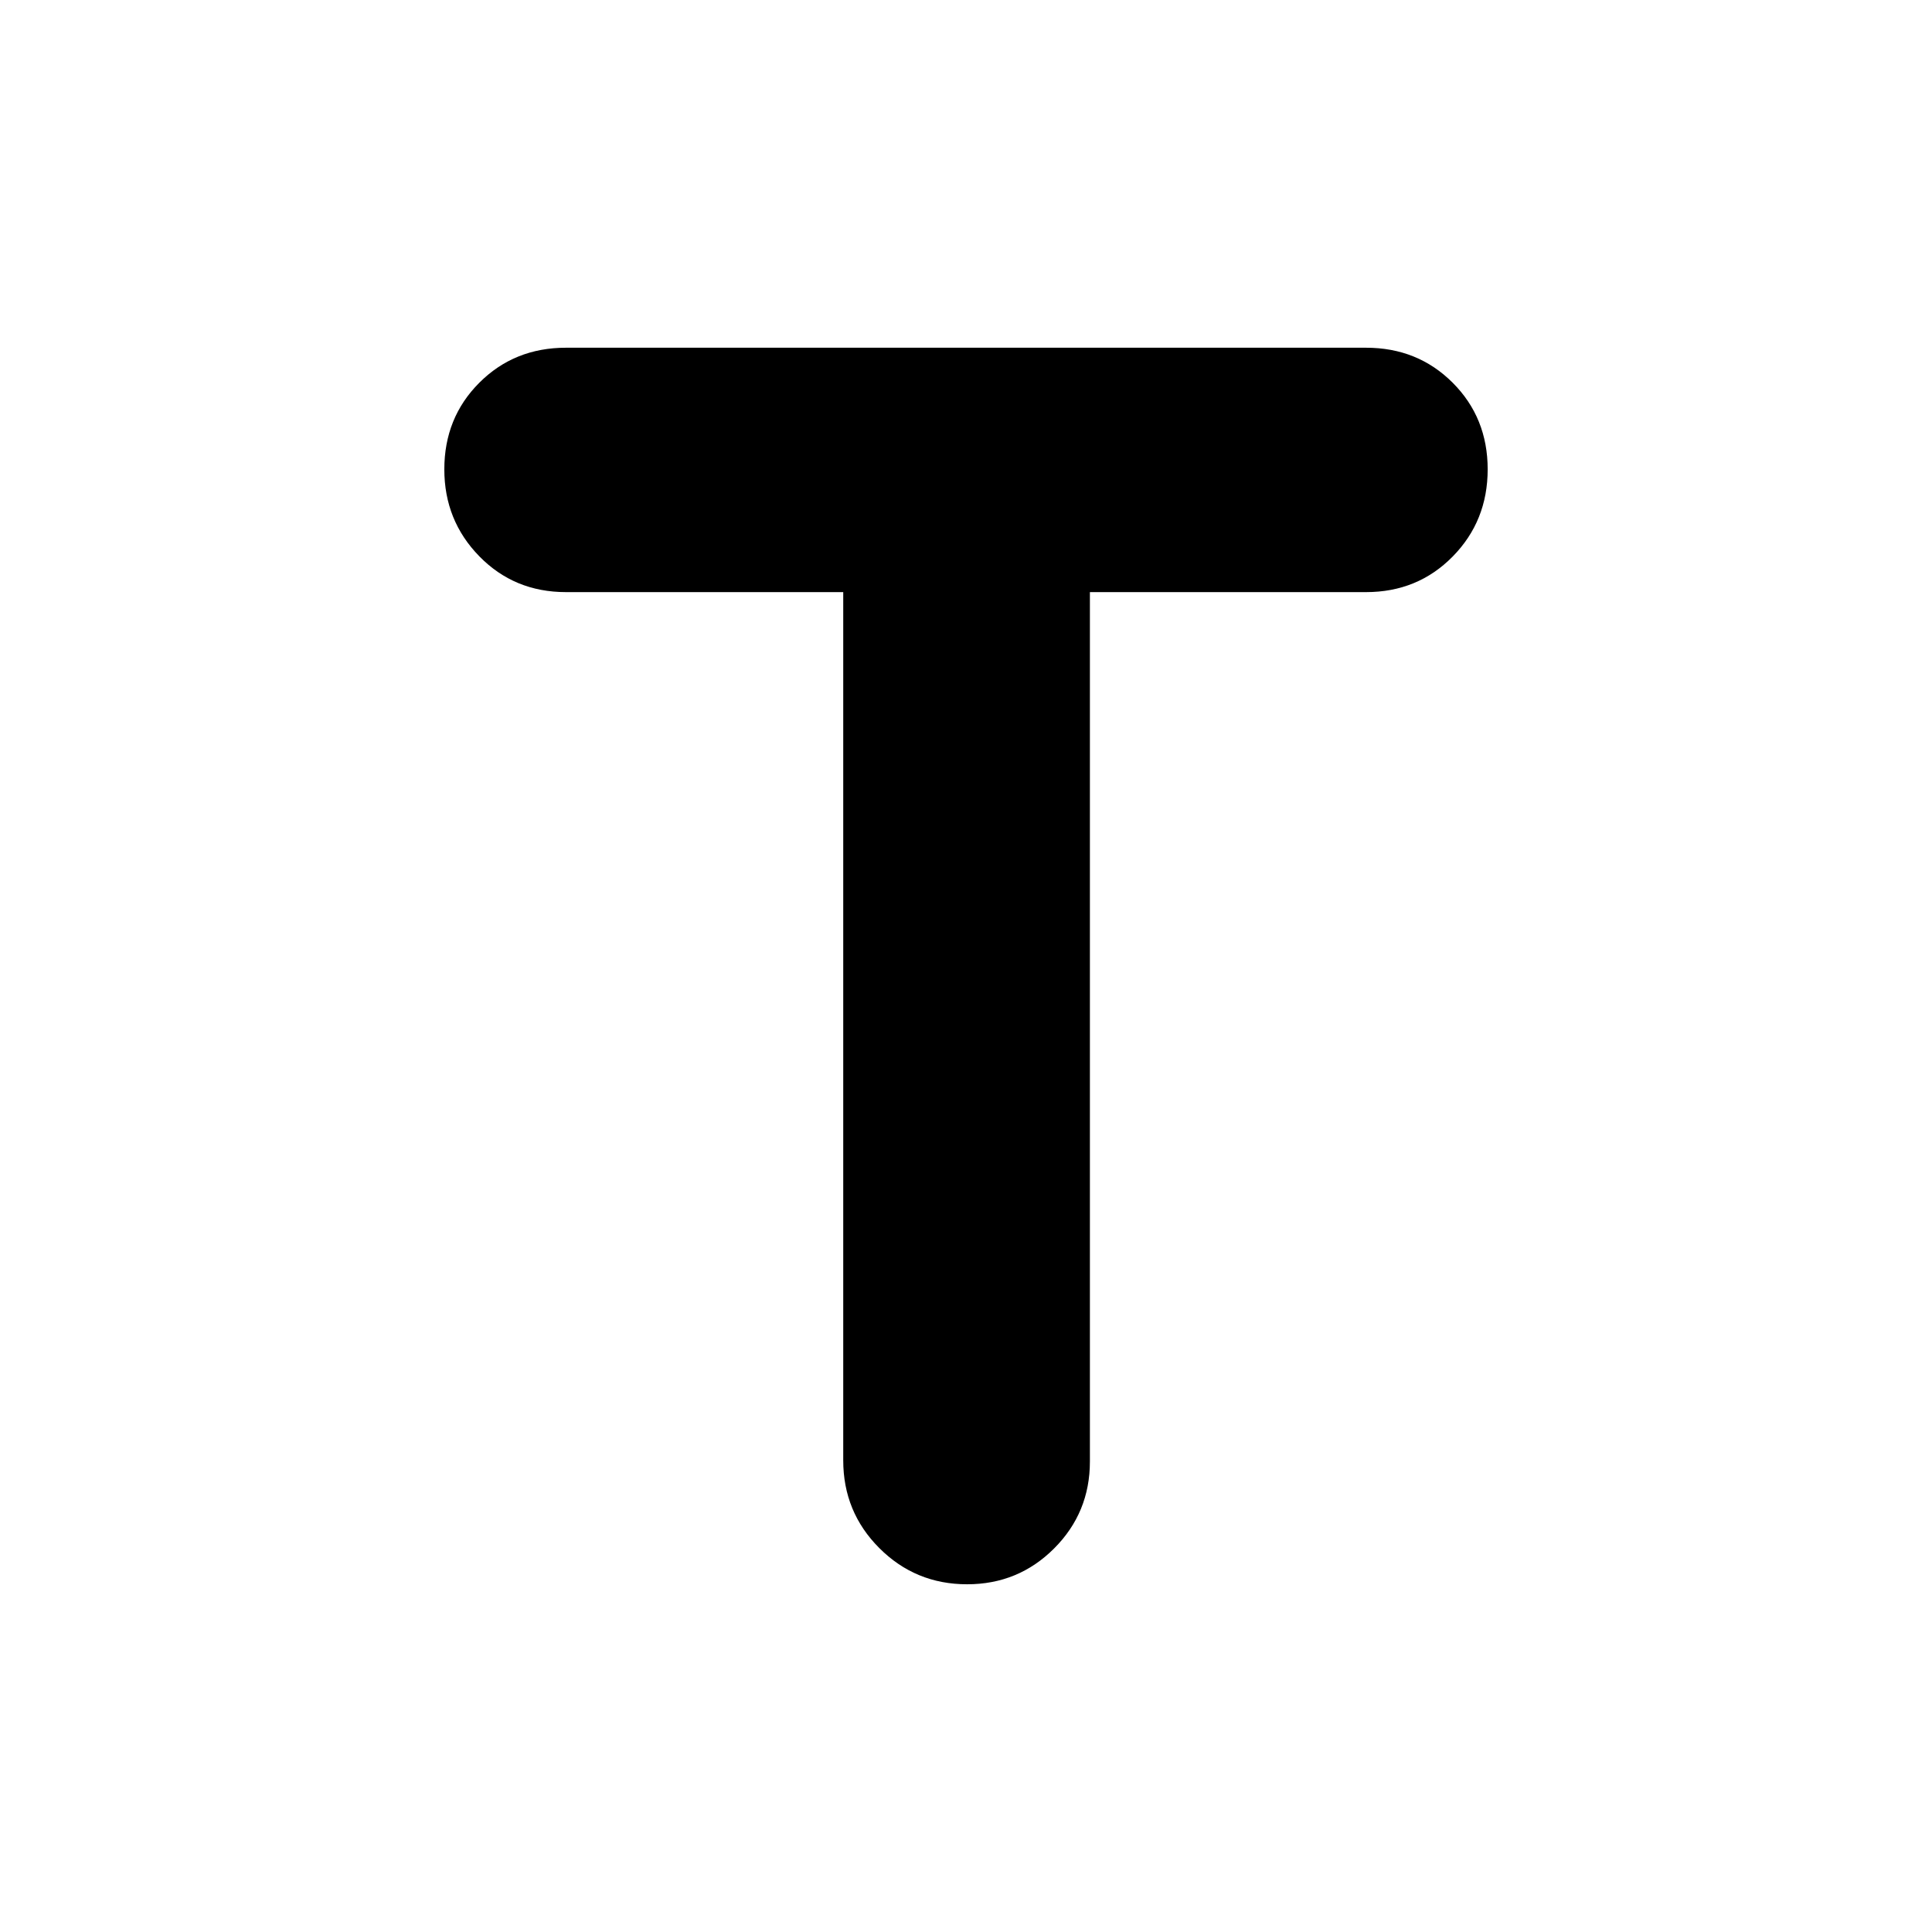 <svg xmlns="http://www.w3.org/2000/svg" height="20" viewBox="0 -960 960 960" width="20"><path d="M418.999-665.782H281.217q-25.652 0-43.044-17.792-17.391-17.792-17.391-43.209 0-25.652 17.391-43.044 17.392-17.391 43.044-17.391h397.566q25.652 0 43.044 17.391 17.391 17.392 17.391 43.044 0 25.653-17.391 43.327-17.392 17.674-43.044 17.674H541.566v432q0 25.417-17.792 43.209-17.792 17.791-43.209 17.791-25.652 0-43.609-17.956-17.957-17.957-17.957-43.61v-431.434Z"/></svg>